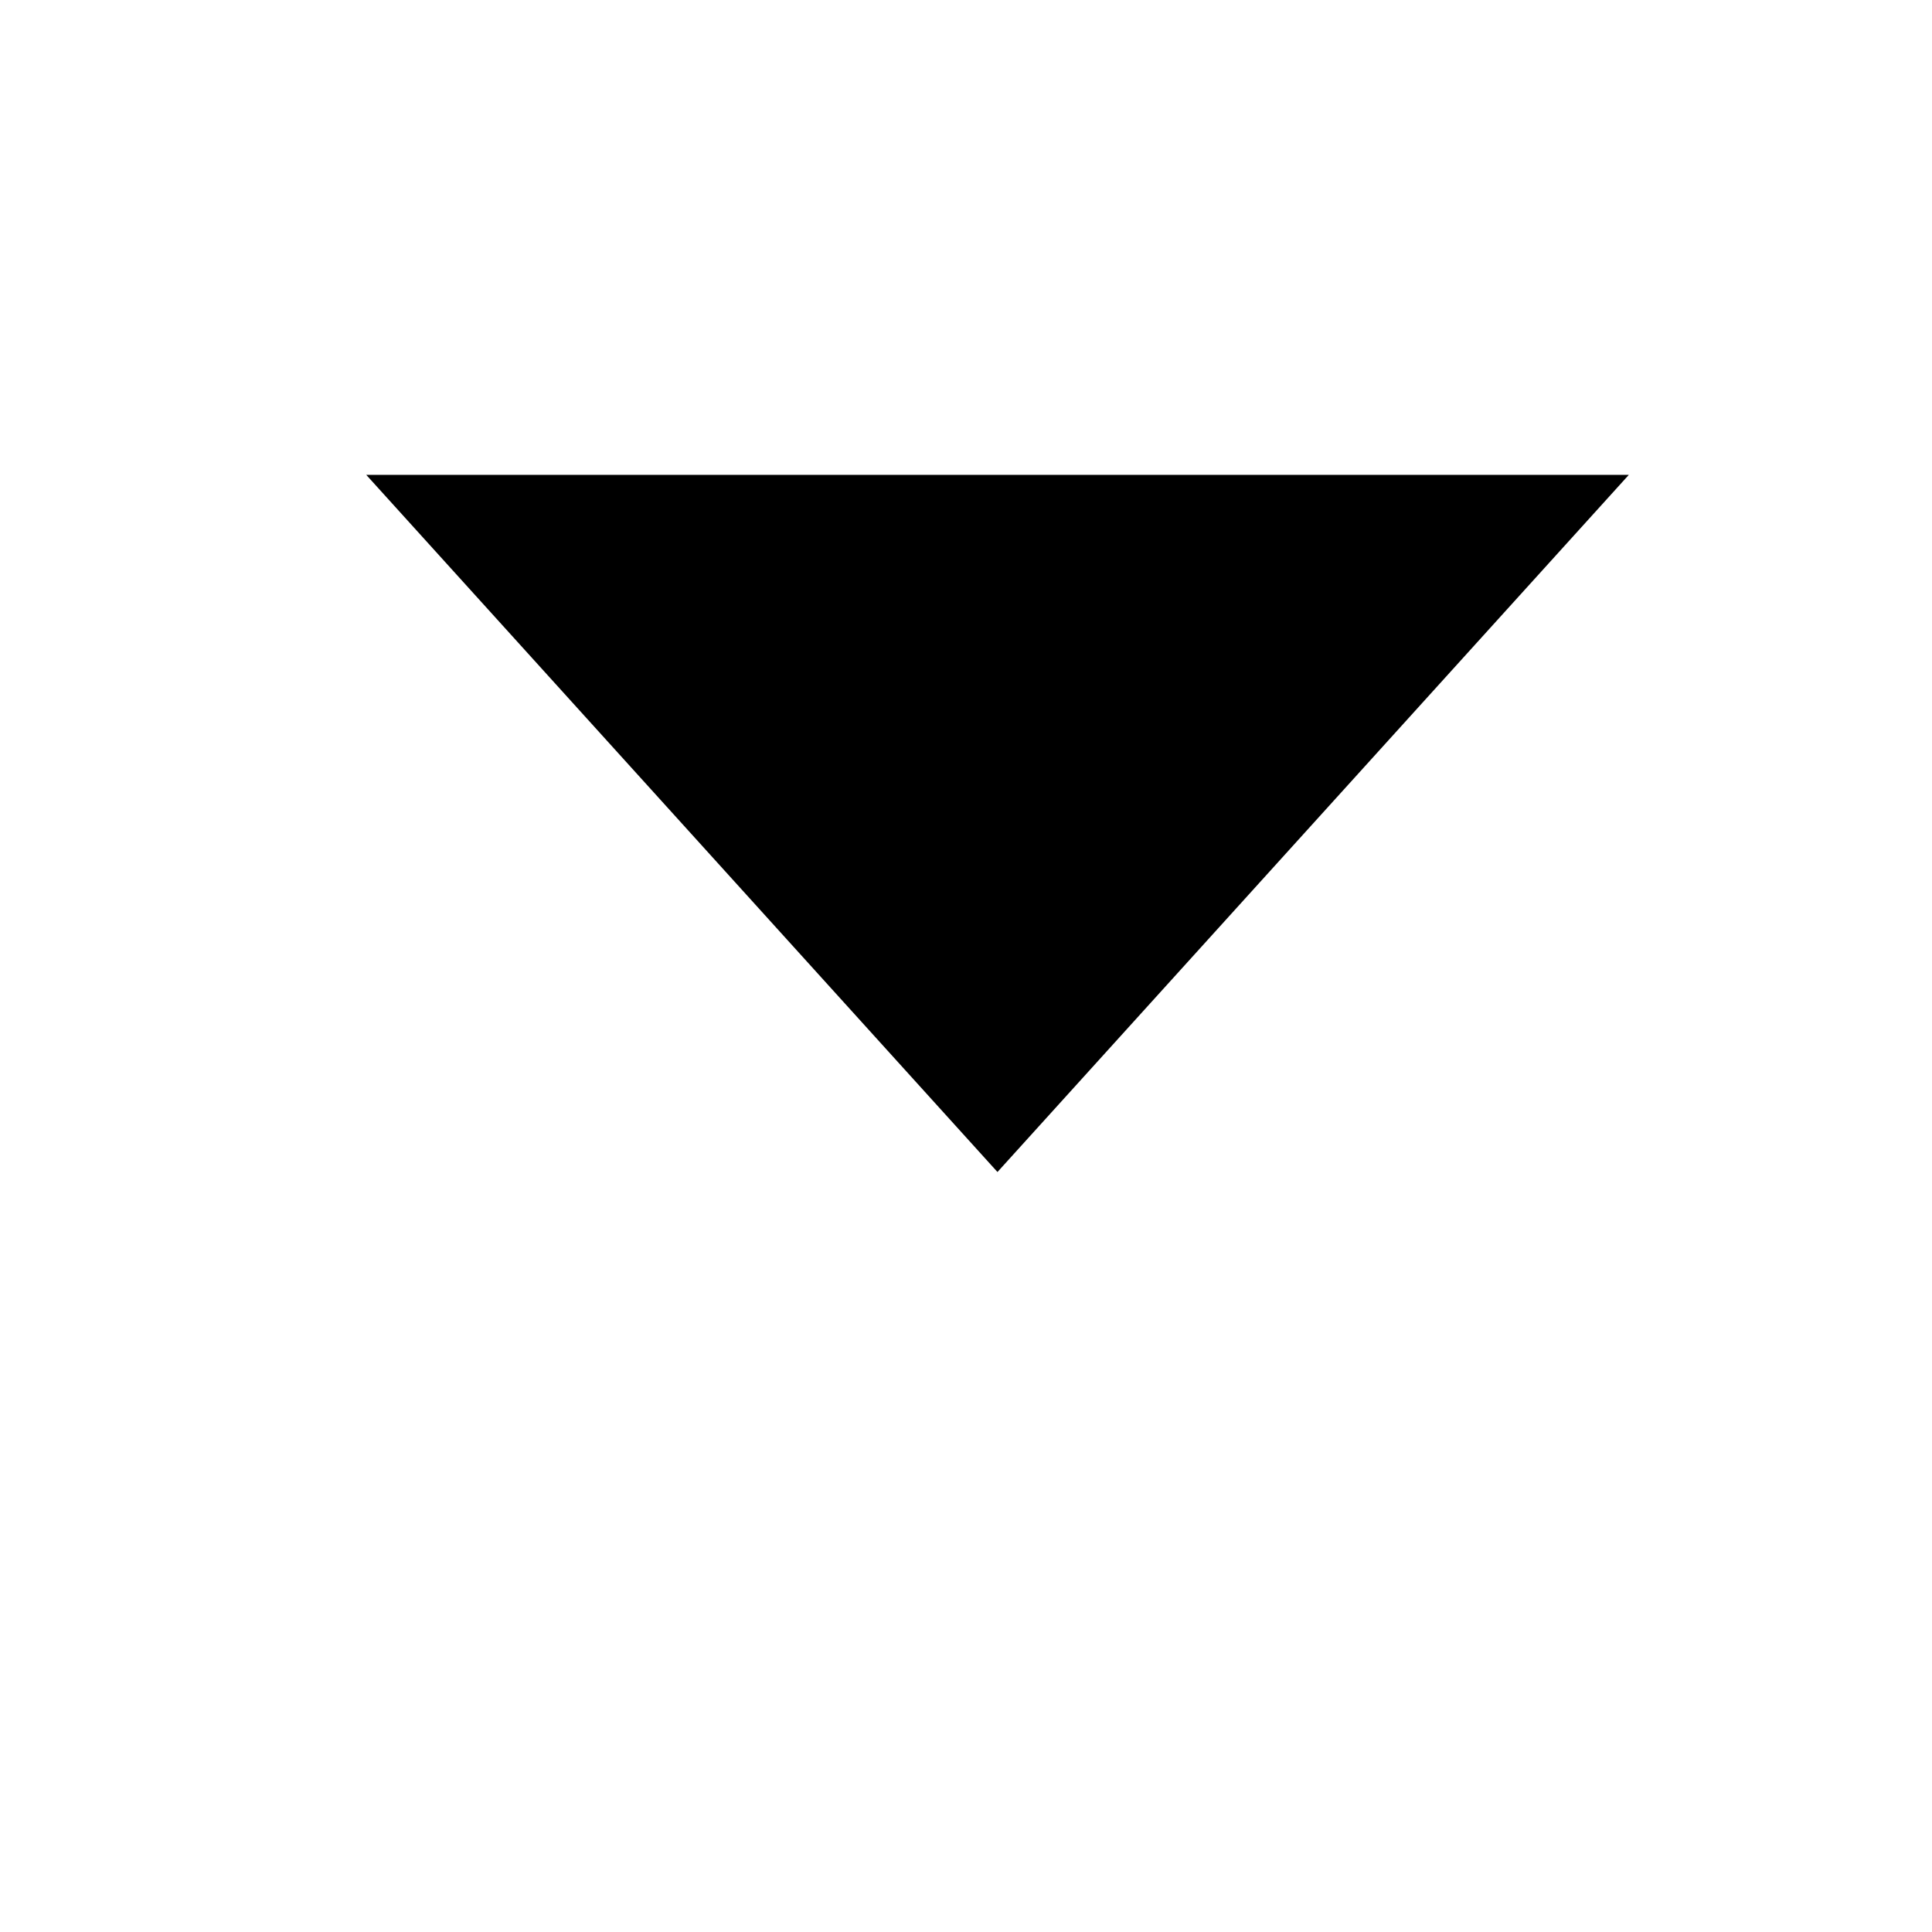 <svg t="1606647008187" class="icon" viewBox="0 0 1024 1024" version="1.1"
  xmlns="http://www.w3.org/2000/svg" p-id="1295"
  xmlns:xlink="http://www.w3.org/1999/xlink" width="200" height="200">
  <path d="M863.322 251.675 194.108 251.675 528.677 621.187Z" p-id="1296"></path>
</svg>